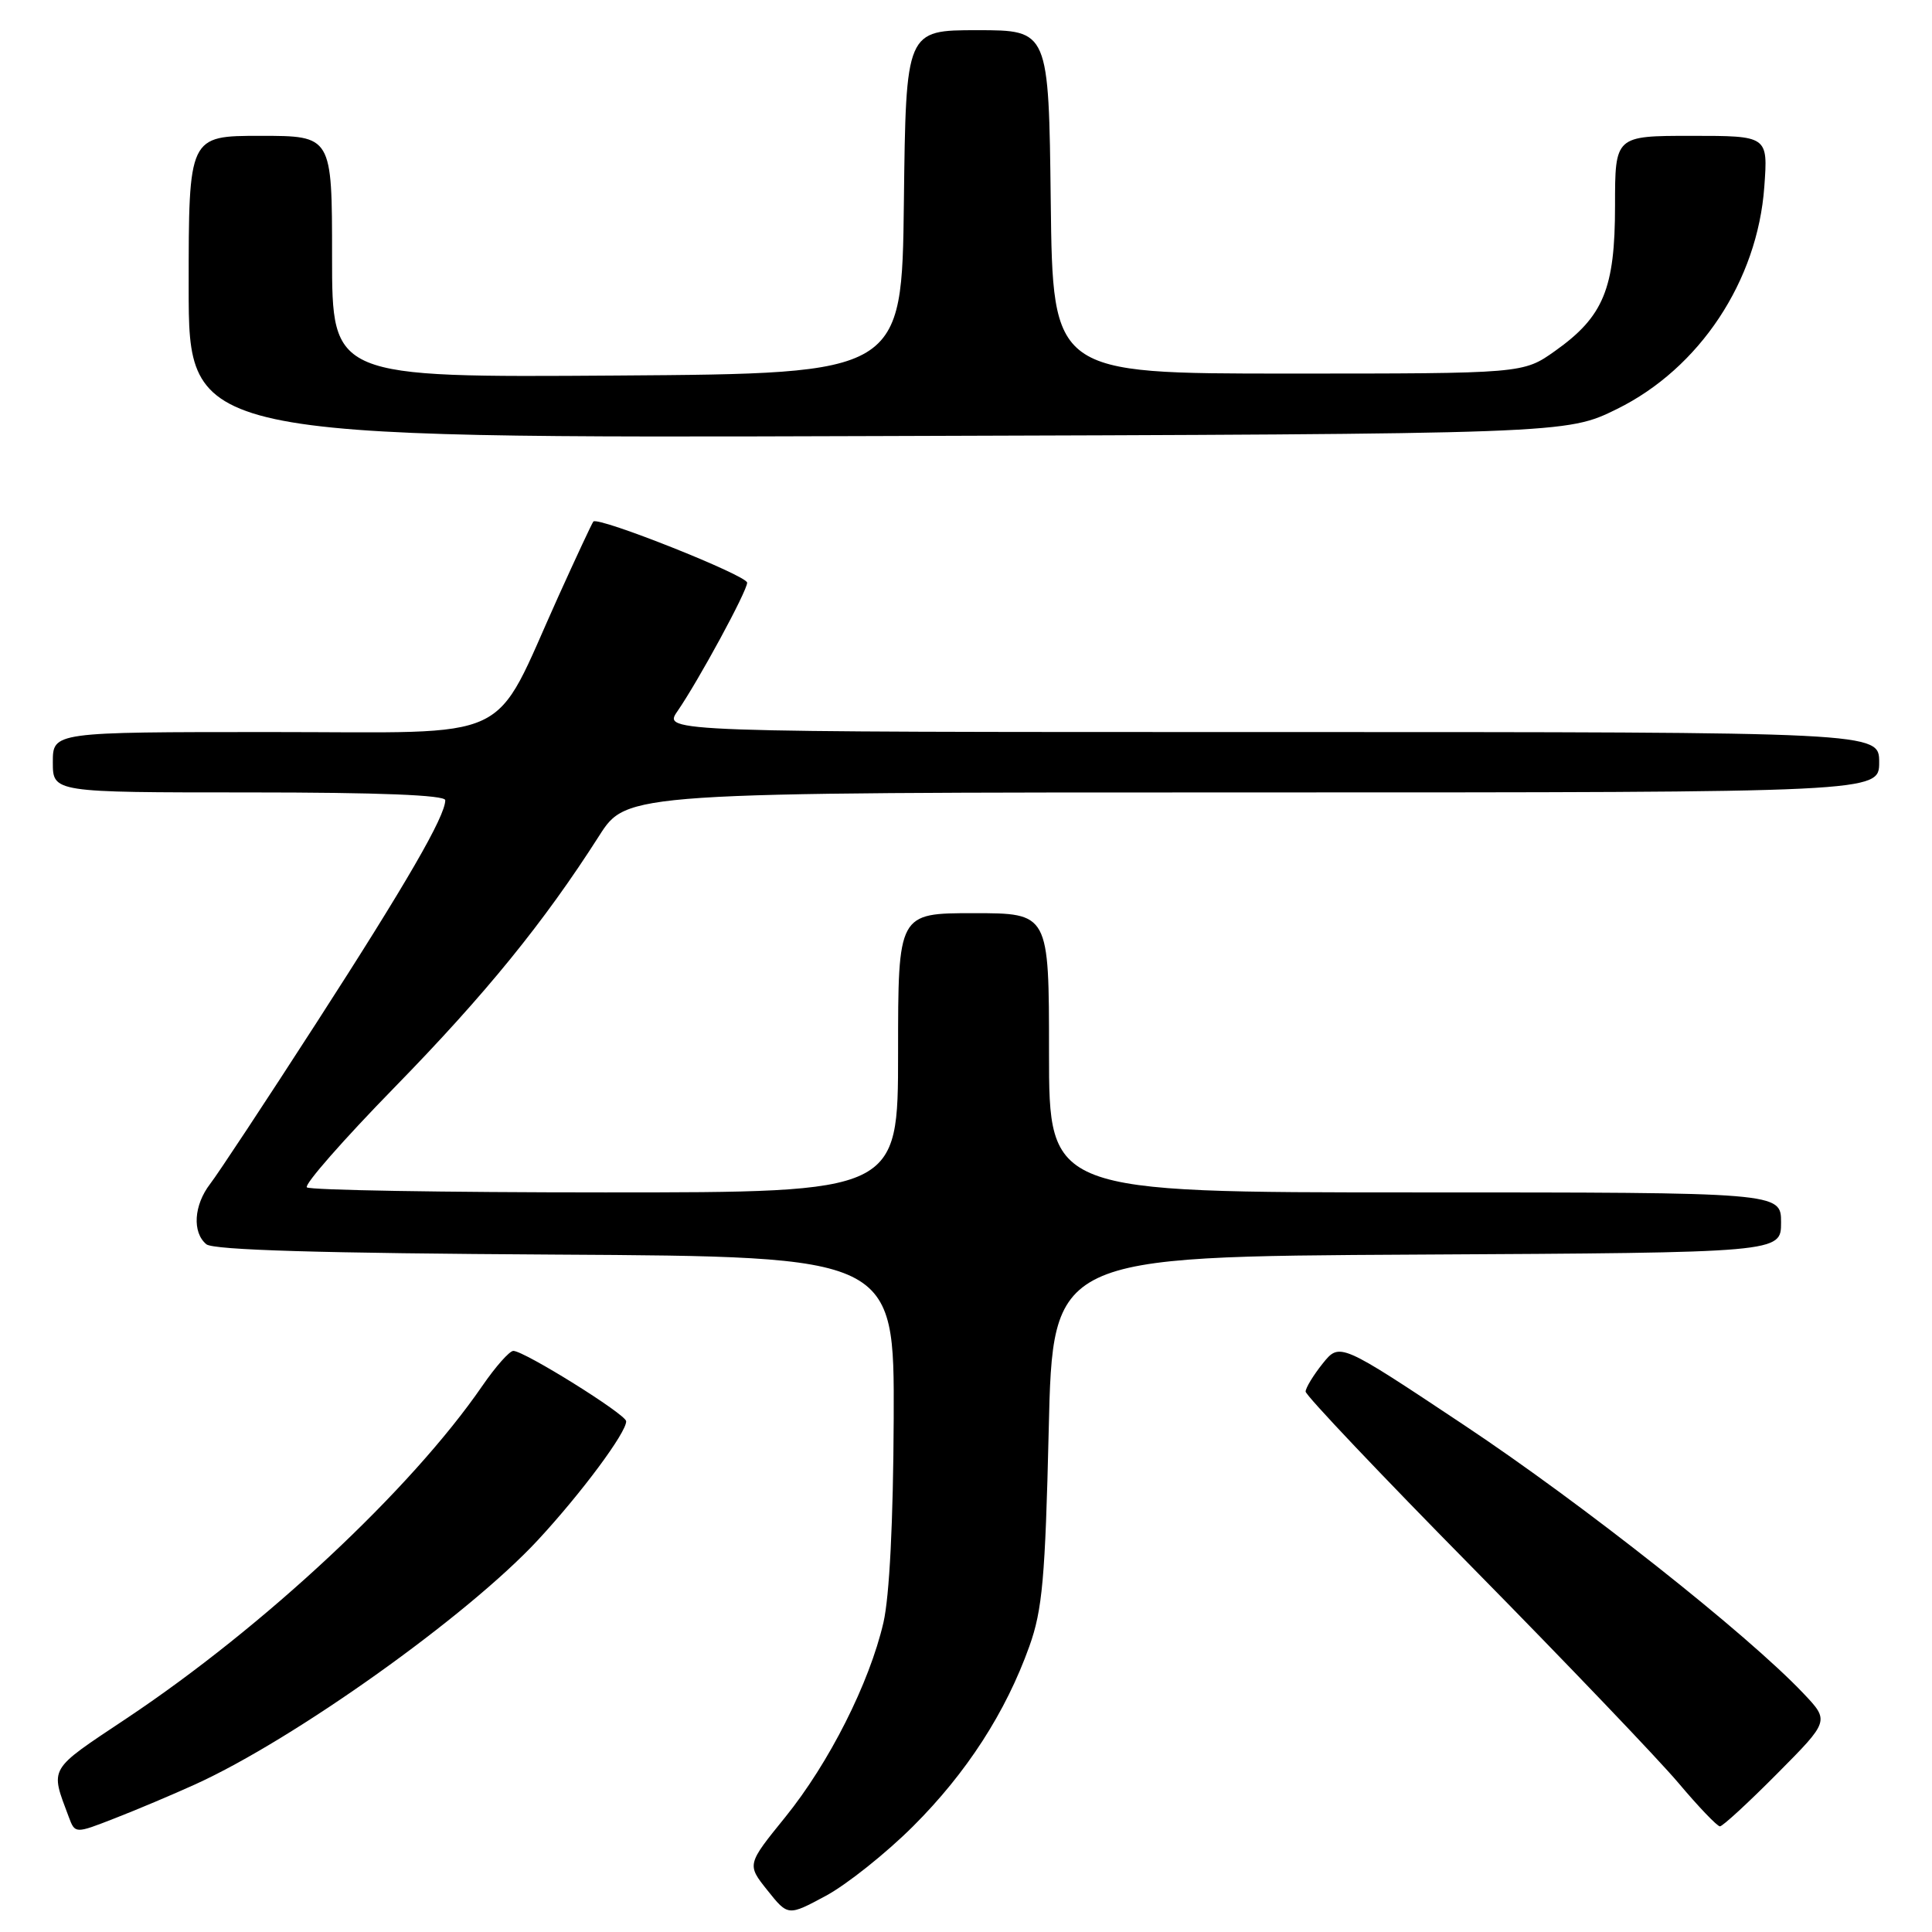 <?xml version="1.0" encoding="UTF-8" standalone="no"?>
<!DOCTYPE svg PUBLIC "-//W3C//DTD SVG 1.1//EN" "http://www.w3.org/Graphics/SVG/1.1/DTD/svg11.dtd" >
<svg xmlns="http://www.w3.org/2000/svg" xmlns:xlink="http://www.w3.org/1999/xlink" version="1.1" viewBox="0 0 256 256">
 <g >
 <path fill="currentColor"
d=" M 120.98 242.00 C 128.09 234.91 133.27 226.89 136.40 218.13 C 138.12 213.33 138.50 209.10 138.96 189.50 C 139.50 166.50 139.50 166.50 187.75 166.24 C 236.00 165.98 236.00 165.98 236.00 161.99 C 236.00 158.00 236.00 158.00 187.50 158.00 C 139.00 158.00 139.00 158.00 139.00 139.50 C 139.00 121.00 139.00 121.00 129.00 121.00 C 119.00 121.00 119.00 121.00 119.00 139.50 C 119.00 158.00 119.00 158.00 80.17 158.00 C 58.81 158.00 41.03 157.70 40.66 157.33 C 40.29 156.96 45.52 151.00 52.28 144.08 C 64.32 131.75 72.07 122.22 79.39 110.75 C 83.06 105.00 83.06 105.00 166.03 105.00 C 249.00 105.00 249.00 105.00 249.00 101.00 C 249.00 97.00 249.00 97.00 168.43 97.00 C 87.86 97.00 87.86 97.00 89.76 94.25 C 92.57 90.17 99.00 78.32 99.00 77.21 C 99.00 76.25 79.22 68.39 78.62 69.11 C 78.44 69.33 76.36 73.78 74.00 79.00 C 65.05 98.79 68.84 97.00 35.90 97.00 C 7.00 97.00 7.00 97.00 7.00 101.00 C 7.00 105.00 7.00 105.00 33.00 105.00 C 50.22 105.00 59.00 105.35 59.00 106.03 C 59.00 108.16 53.85 117.06 41.95 135.50 C 35.21 145.95 28.86 155.57 27.84 156.88 C 25.68 159.69 25.45 163.30 27.34 164.87 C 28.27 165.64 42.46 166.06 73.59 166.24 C 118.50 166.50 118.50 166.50 118.42 188.00 C 118.36 201.60 117.86 211.52 117.06 215.00 C 115.20 223.02 109.86 233.60 104.05 240.78 C 98.96 247.06 98.96 247.06 101.69 250.48 C 104.42 253.90 104.42 253.90 109.44 251.20 C 112.20 249.71 117.40 245.57 120.98 242.00 Z  M 25.86 236.44 C 39.01 230.47 62.00 214.08 71.29 204.05 C 77.06 197.82 83.02 189.79 82.97 188.32 C 82.94 187.40 69.46 179.00 68.02 179.00 C 67.51 179.00 65.66 181.09 63.90 183.65 C 54.46 197.37 34.99 215.56 16.72 227.73 C 6.31 234.67 6.63 234.12 9.11 240.75 C 9.95 242.99 9.95 242.99 15.22 240.93 C 18.13 239.80 22.91 237.78 25.86 236.44 Z  M 235.49 235.01 C 242.42 228.03 242.42 228.03 238.96 224.38 C 231.51 216.52 209.71 199.28 194.01 188.84 C 177.52 177.87 177.52 177.87 175.26 180.68 C 174.02 182.23 173.01 183.90 173.00 184.39 C 173.00 184.89 183.02 195.46 195.28 207.89 C 207.53 220.33 219.73 233.09 222.40 236.25 C 225.06 239.41 227.54 242.00 227.90 242.00 C 228.26 242.00 231.67 238.86 235.49 235.01 Z  M 214.25 54.20 C 225.20 48.81 232.88 37.23 233.78 24.75 C 234.27 18.00 234.27 18.00 224.13 18.00 C 214.00 18.00 214.00 18.00 214.00 27.27 C 214.00 38.26 212.47 41.95 206.06 46.50 C 201.83 49.50 201.83 49.50 170.67 49.50 C 139.50 49.50 139.50 49.50 139.23 26.75 C 138.96 4.00 138.96 4.00 129.50 4.00 C 120.04 4.00 120.04 4.00 119.77 26.75 C 119.50 49.50 119.50 49.50 81.75 49.76 C 44.00 50.02 44.00 50.02 44.00 34.01 C 44.00 18.00 44.00 18.00 34.50 18.00 C 25.00 18.00 25.00 18.00 25.00 38.03 C 25.00 58.07 25.00 58.07 116.27 57.78 C 207.54 57.50 207.54 57.50 214.25 54.20 Z "/>
</g>
</svg>